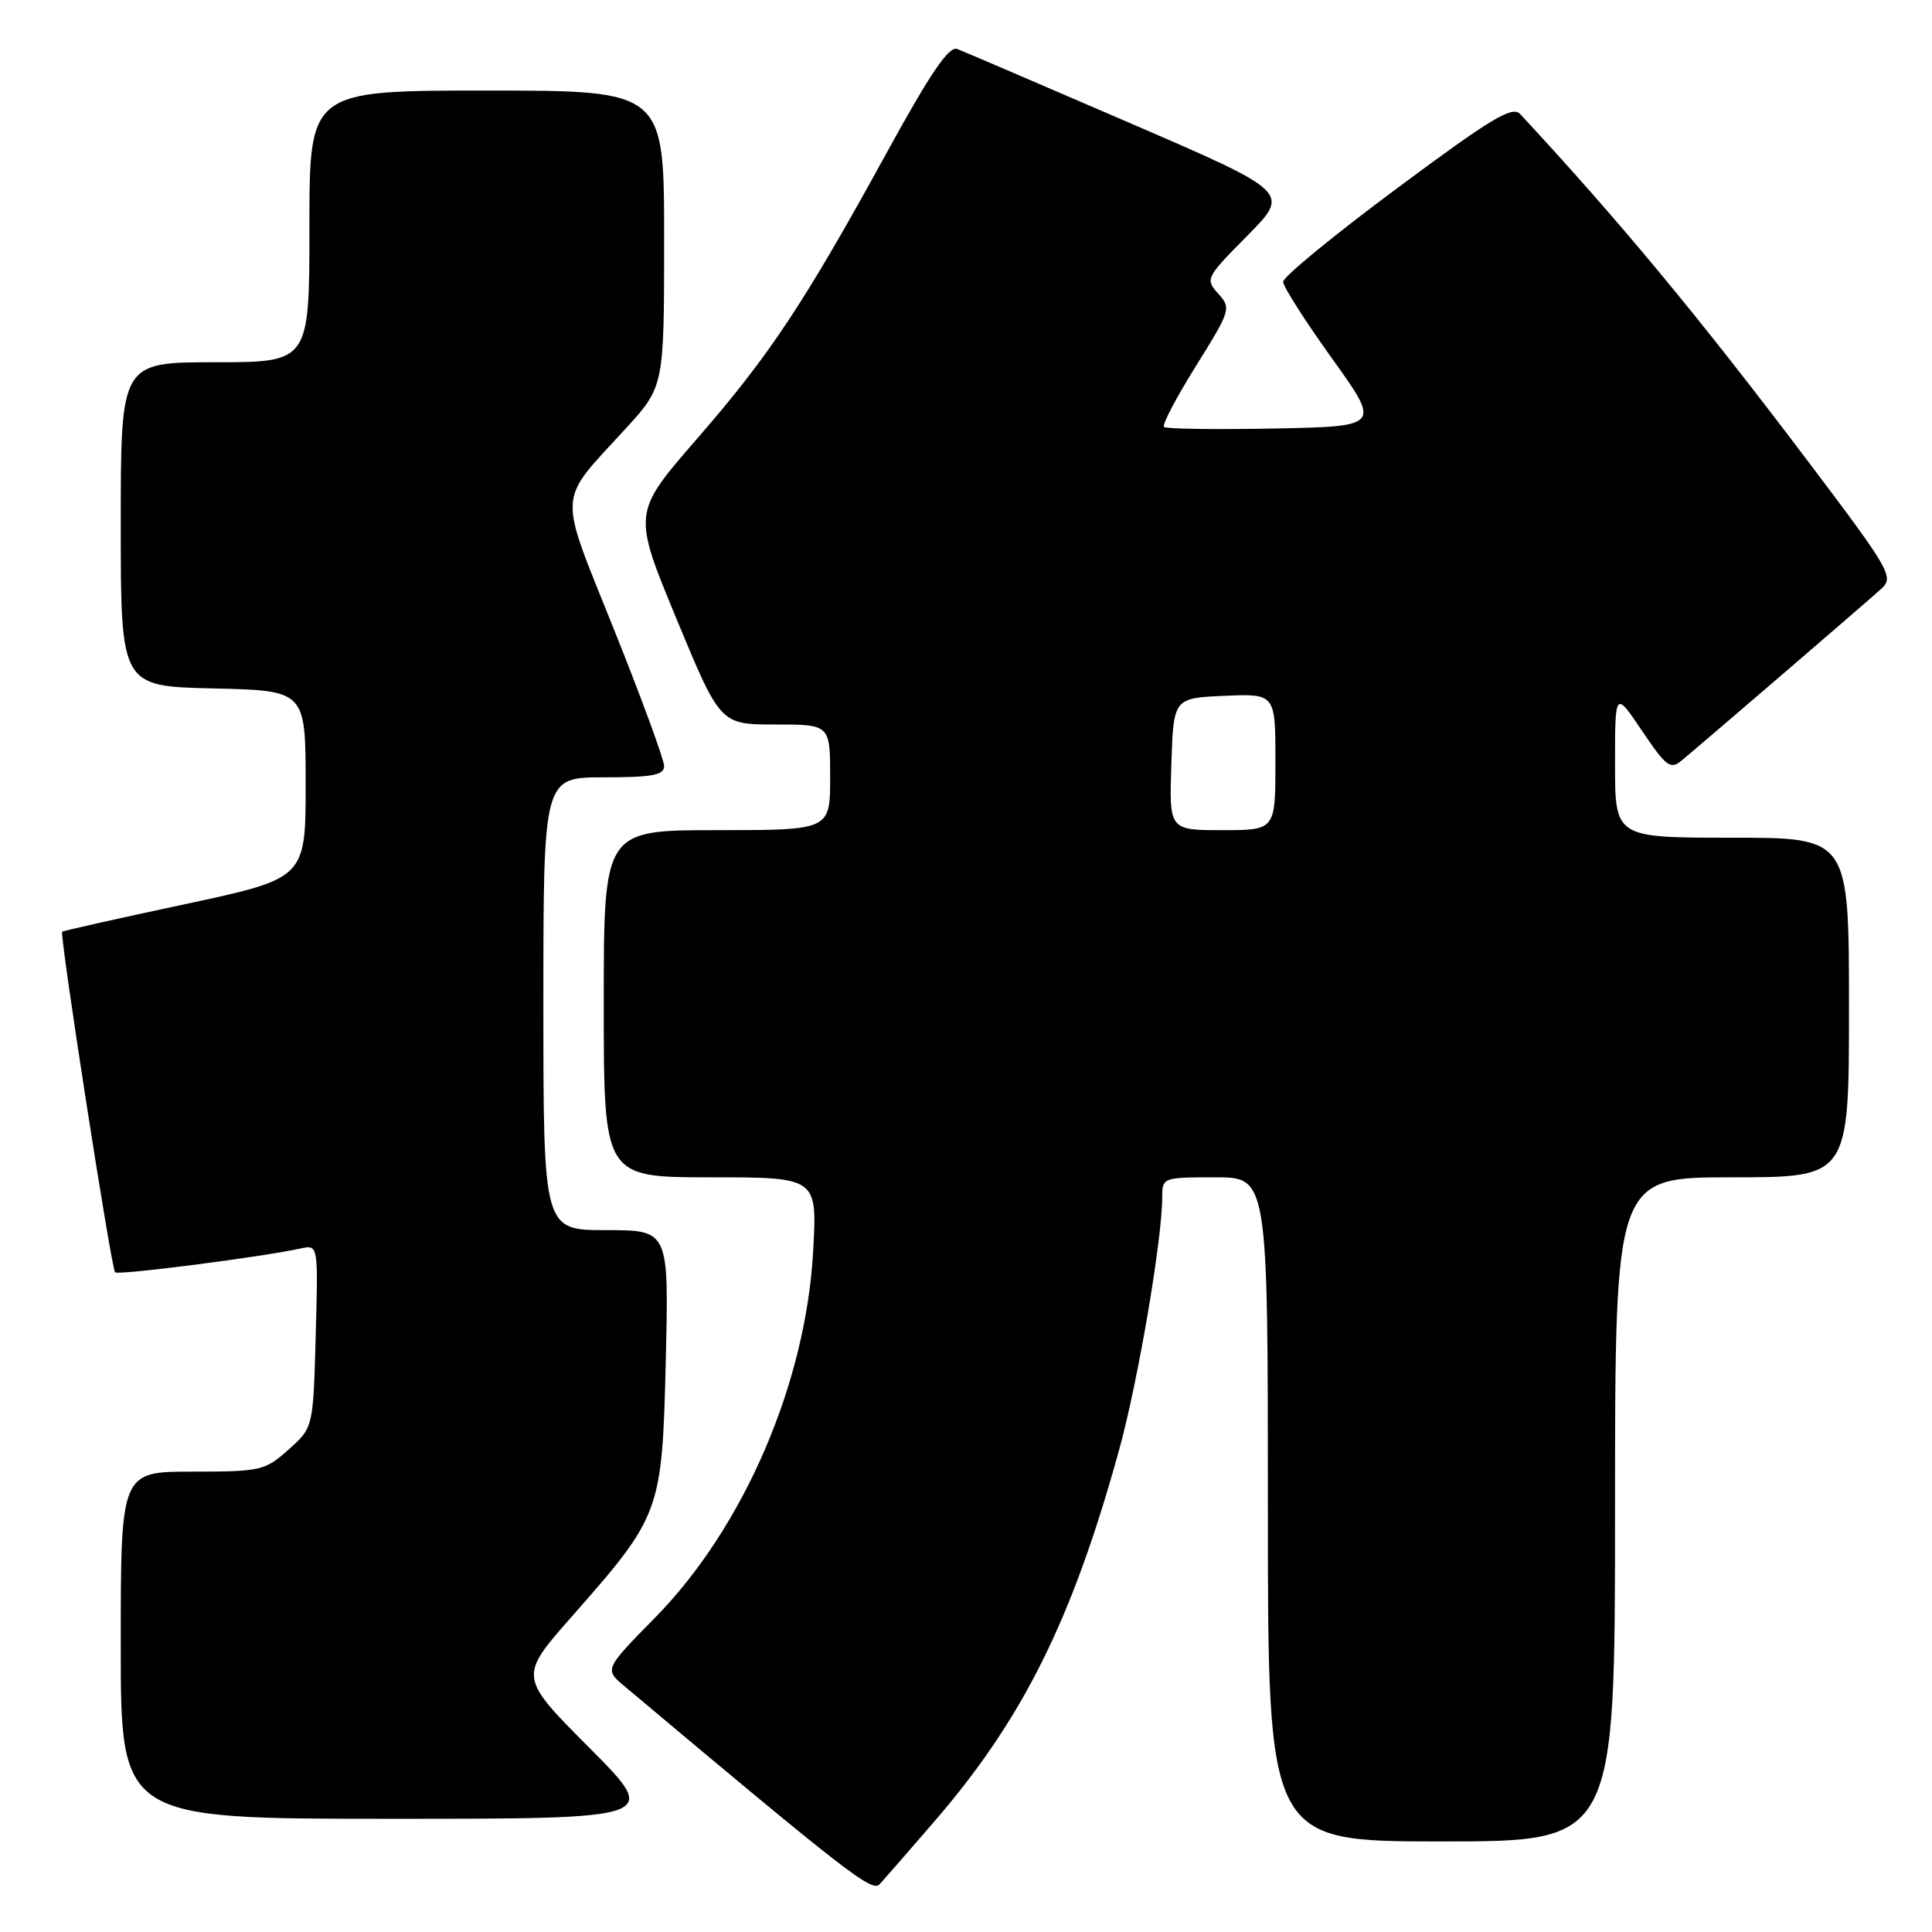 <?xml version="1.0" encoding="UTF-8" standalone="no"?>
<!DOCTYPE svg PUBLIC "-//W3C//DTD SVG 1.1//EN" "http://www.w3.org/Graphics/SVG/1.1/DTD/svg11.dtd" >
<svg xmlns="http://www.w3.org/2000/svg" xmlns:xlink="http://www.w3.org/1999/xlink" version="1.1" viewBox="0 0 256 256">
 <g >
 <path fill="currentColor"
d=" M 123.68 241.50 C 135.54 227.80 142.08 214.66 148.32 192.00 C 150.81 182.95 154.00 164.21 154.00 158.62 C 154.00 156.04 154.11 156.00 161.00 156.00 C 168.00 156.00 168.00 156.00 168.00 200.00 C 168.00 244.00 168.00 244.00 191.00 244.00 C 214.00 244.00 214.00 244.00 214.00 200.00 C 214.00 156.00 214.00 156.00 229.50 156.00 C 245.00 156.00 245.00 156.00 245.00 133.50 C 245.00 111.00 245.00 111.00 229.50 111.00 C 214.00 111.00 214.00 111.00 214.00 101.26 C 214.00 91.53 214.00 91.53 217.58 96.84 C 220.78 101.59 221.34 102.01 222.83 100.77 C 226.45 97.75 247.61 79.55 249.29 78.01 C 250.99 76.45 250.49 75.58 239.42 60.93 C 225.07 41.93 214.63 29.34 201.45 15.13 C 200.39 13.98 197.68 15.61 185.09 24.97 C 176.79 31.13 170.01 36.70 170.02 37.34 C 170.03 37.98 172.95 42.55 176.50 47.50 C 182.96 56.50 182.96 56.50 168.84 56.78 C 161.08 56.93 154.50 56.84 154.23 56.57 C 153.96 56.30 155.87 52.66 158.48 48.48 C 163.07 41.12 163.16 40.83 161.42 38.91 C 159.68 36.98 159.78 36.78 165.30 31.21 C 170.96 25.48 170.96 25.48 149.64 16.27 C 137.91 11.20 127.65 6.80 126.83 6.49 C 125.74 6.07 123.27 9.70 117.51 20.21 C 106.52 40.23 101.98 47.08 92.28 58.23 C 83.83 67.96 83.83 67.96 89.63 81.98 C 95.44 96.00 95.44 96.00 102.72 96.00 C 110.00 96.00 110.00 96.00 110.00 103.00 C 110.00 110.00 110.00 110.00 95.00 110.00 C 80.00 110.00 80.00 110.00 80.00 133.00 C 80.00 156.00 80.00 156.00 94.15 156.00 C 108.29 156.00 108.29 156.00 107.75 165.75 C 106.79 183.29 98.56 202.37 86.80 214.35 C 80.07 221.19 80.07 221.19 82.79 223.47 C 112.38 248.31 115.56 250.77 116.56 249.67 C 117.15 249.03 120.35 245.35 123.68 241.50 Z  M 78.09 231.59 C 68.73 222.19 68.73 222.19 75.75 214.22 C 87.59 200.78 87.73 200.39 88.22 180.25 C 88.63 163.00 88.63 163.00 80.31 163.00 C 72.00 163.00 72.00 163.00 72.00 133.00 C 72.00 103.00 72.00 103.00 80.00 103.00 C 86.44 103.00 88.00 102.71 88.00 101.50 C 88.00 100.68 85.03 92.57 81.39 83.49 C 73.86 64.68 73.74 66.82 82.89 56.81 C 88.00 51.22 88.00 51.22 88.00 31.61 C 88.00 12.00 88.00 12.00 64.50 12.00 C 41.00 12.00 41.00 12.00 41.00 30.00 C 41.00 48.00 41.00 48.00 28.50 48.00 C 16.00 48.00 16.00 48.00 16.00 69.47 C 16.00 90.94 16.00 90.94 28.25 91.22 C 40.50 91.50 40.50 91.50 40.50 103.94 C 40.50 116.39 40.50 116.39 24.50 119.81 C 15.70 121.69 8.38 123.33 8.24 123.46 C 7.86 123.79 14.74 168.07 15.25 168.59 C 15.67 169.00 34.63 166.57 39.83 165.43 C 42.17 164.92 42.17 164.92 41.83 177.04 C 41.50 189.17 41.50 189.17 38.23 192.08 C 35.11 194.87 34.55 195.00 25.48 195.00 C 16.00 195.00 16.00 195.00 16.00 218.00 C 16.00 241.00 16.00 241.00 51.73 241.00 C 87.46 241.00 87.46 241.00 78.09 231.59 Z  M 155.21 101.25 C 155.50 92.50 155.50 92.50 162.25 92.20 C 169.00 91.91 169.00 91.91 169.00 100.95 C 169.00 110.00 169.00 110.00 161.96 110.00 C 154.92 110.00 154.92 110.00 155.21 101.25 Z "/>
</g>
</svg>